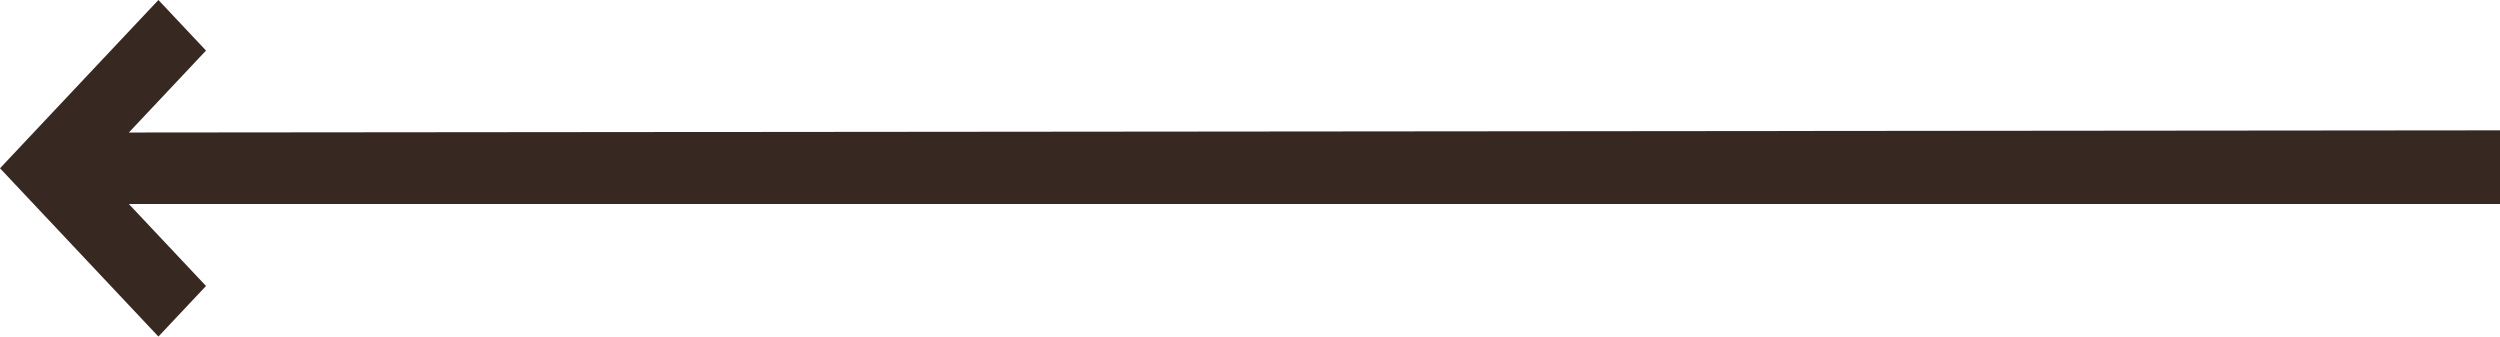 <svg width="156" height="21" viewBox="0 0 156 21" fill="none" xmlns="http://www.w3.org/2000/svg">
<path d="M9.885 0L0 10.5L9.885 21L12.855 17.845L8.04 12.731L156 12.731V8.133L8.04 8.269L12.855 3.155L9.885 0Z" fill="#372821"/>
</svg>
